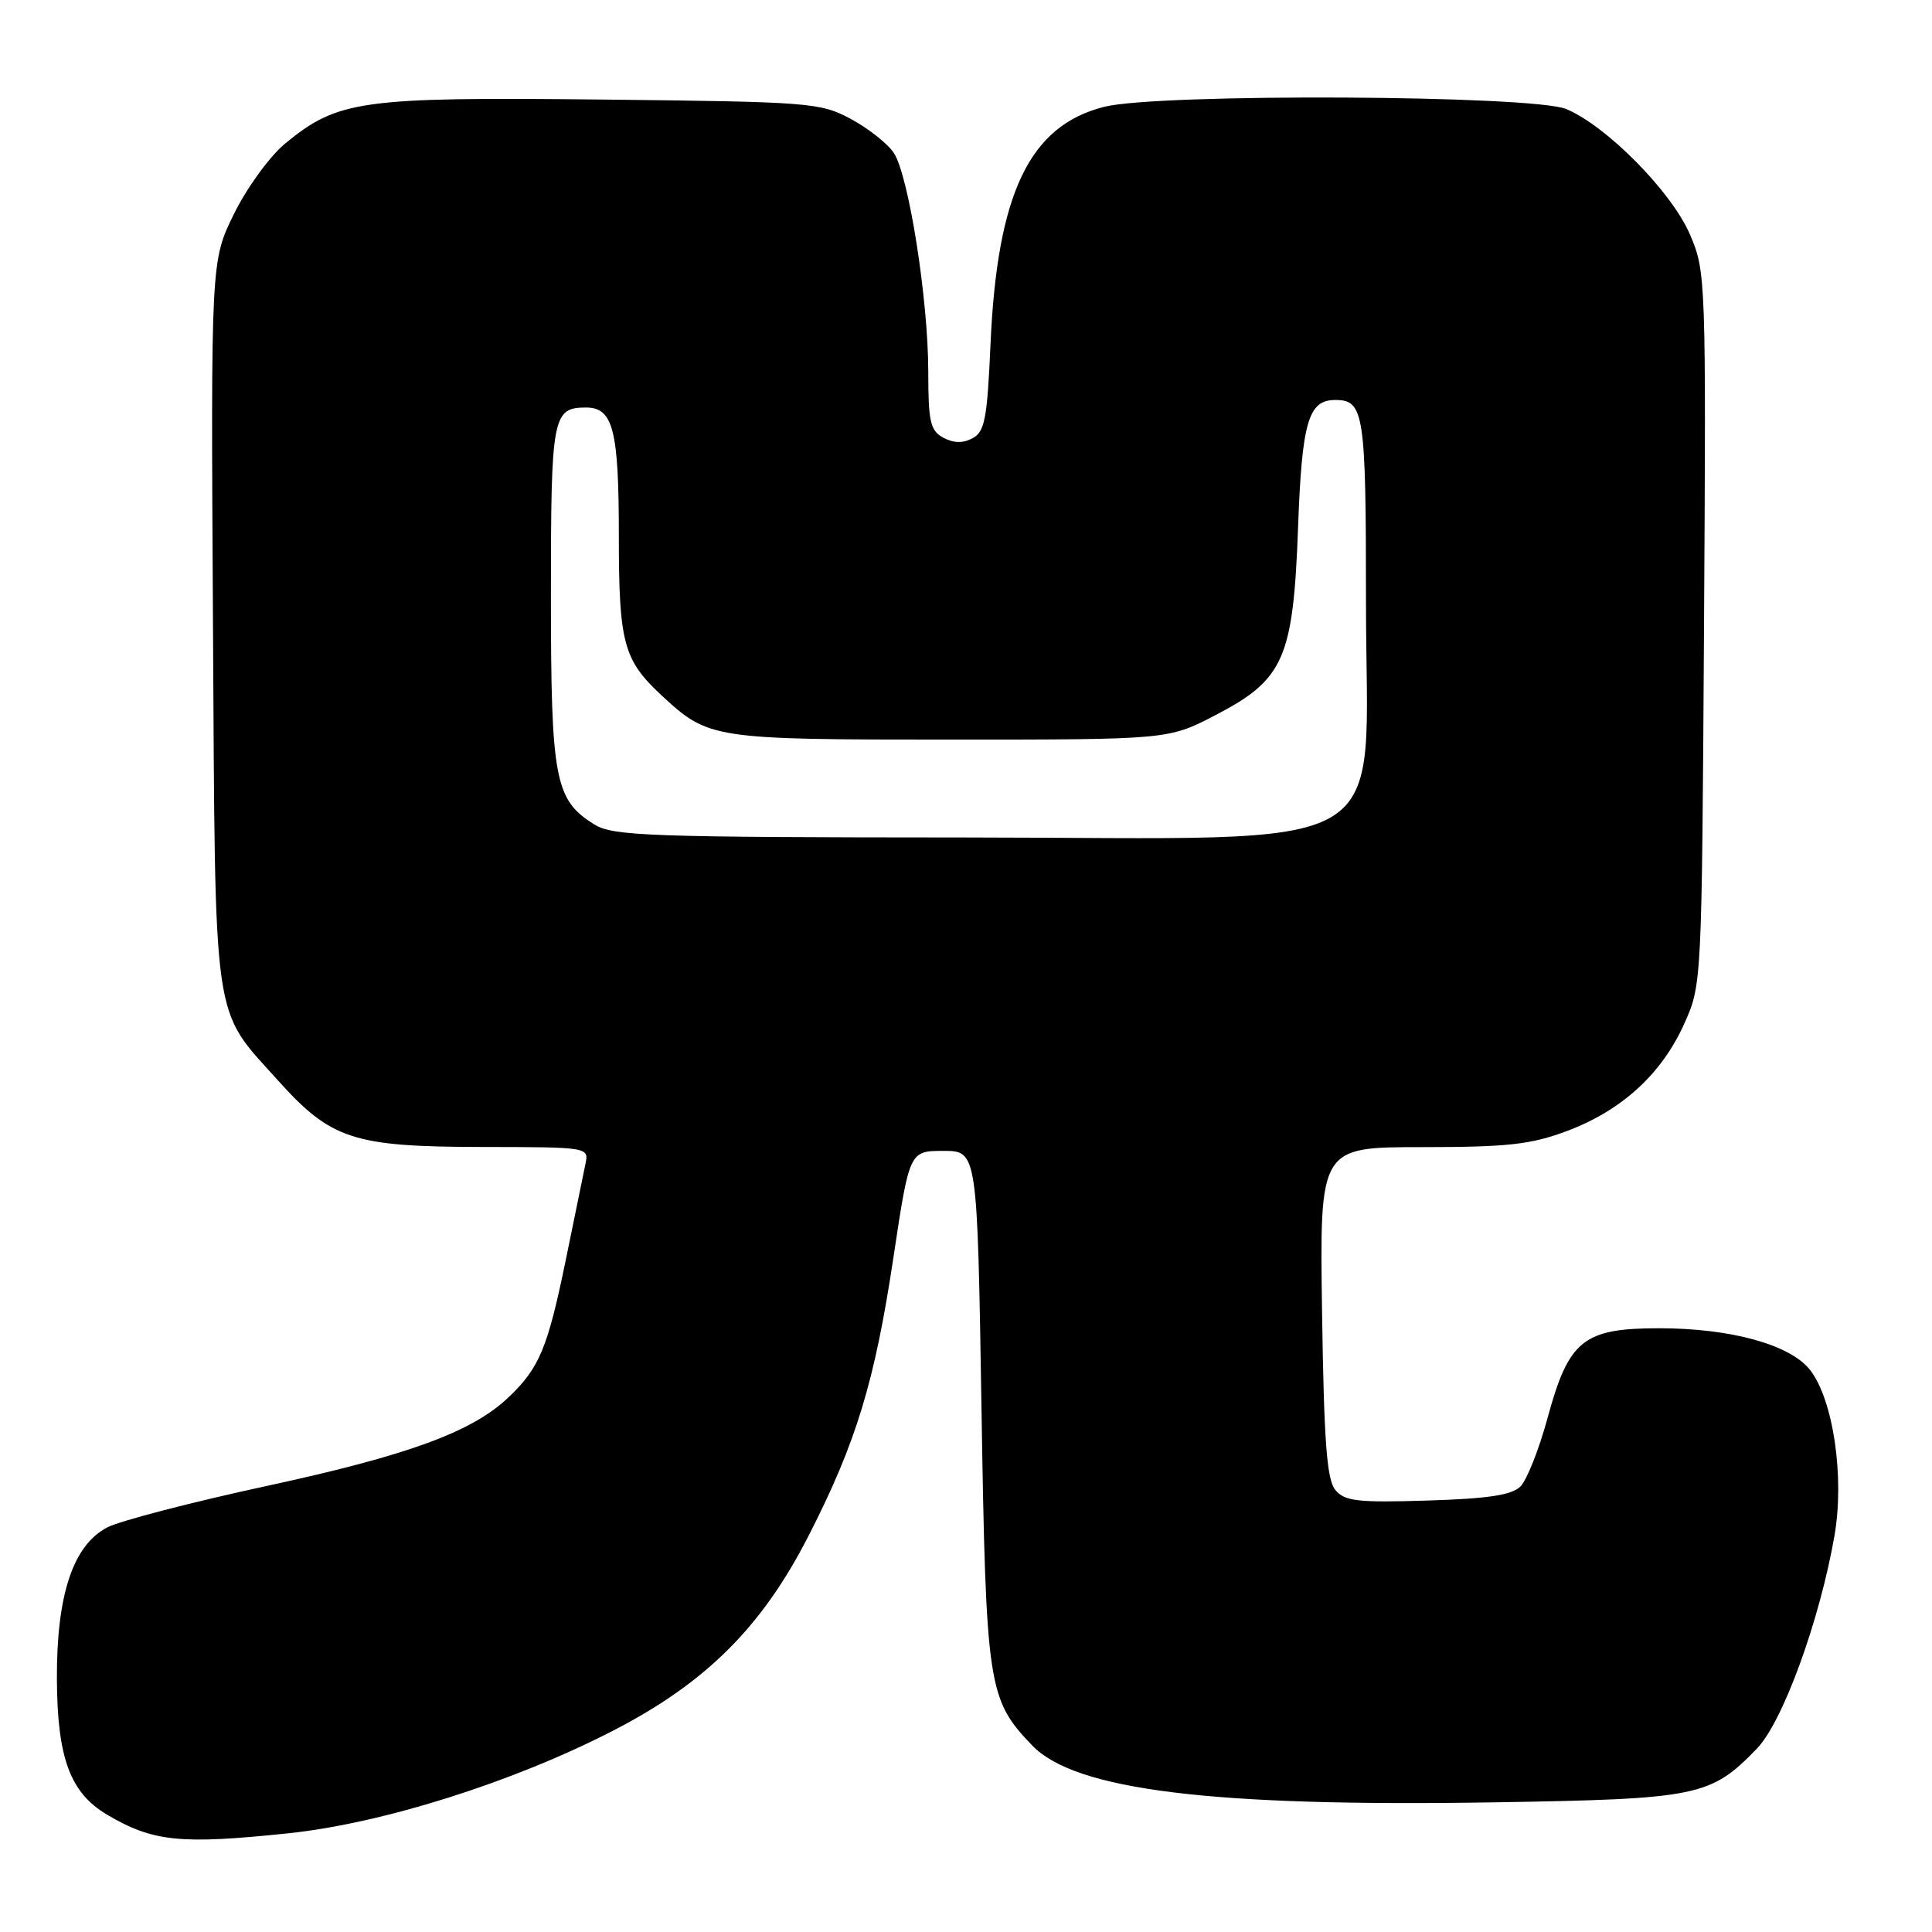 <?xml version="1.0" encoding="UTF-8" standalone="no"?>
<!DOCTYPE svg PUBLIC "-//W3C//DTD SVG 1.1//EN" "http://www.w3.org/Graphics/SVG/1.1/DTD/svg11.dtd" >
<svg xmlns="http://www.w3.org/2000/svg" xmlns:xlink="http://www.w3.org/1999/xlink" version="1.1" viewBox="0 0 256 256">
 <g >
 <path fill="currentColor"
d=" M 38.21 242.92 C 50.73 241.61 68.10 236.11 81.32 229.28 C 93.56 222.96 100.98 215.56 107.14 203.50 C 113.44 191.19 115.91 183.09 118.39 166.58 C 120.51 152.50 120.51 152.50 125.01 152.50 C 129.50 152.50 129.50 152.50 130.05 186.50 C 130.65 223.52 130.89 225.15 136.76 231.27 C 142.44 237.20 160.50 239.43 197.97 238.82 C 225.02 238.38 226.66 238.04 232.79 231.71 C 236.23 228.16 241.12 214.74 243.08 203.47 C 244.43 195.69 242.91 185.43 239.83 181.51 C 237.20 178.17 229.33 176.00 219.87 176.00 C 209.79 176.00 207.86 177.55 205.04 187.96 C 203.92 192.06 202.32 196.11 201.47 196.96 C 200.32 198.11 197.19 198.58 189.16 198.83 C 179.89 199.12 178.18 198.92 176.94 197.43 C 175.81 196.07 175.43 191.05 175.18 173.85 C 174.86 152.00 174.86 152.00 188.39 152.00 C 199.73 152.00 202.84 151.66 207.59 149.88 C 214.86 147.16 220.14 142.35 223.13 135.74 C 225.50 130.50 225.50 130.50 225.79 83.27 C 226.07 36.91 226.03 35.95 223.93 31.07 C 221.50 25.42 212.89 16.69 207.54 14.45 C 203.09 12.59 153.48 12.35 146.33 14.15 C 136.39 16.65 132.11 25.62 131.24 45.78 C 130.81 55.49 130.48 57.21 128.87 58.07 C 127.60 58.75 126.36 58.73 125.00 58.00 C 123.27 57.07 123.00 55.90 123.00 49.21 C 122.99 39.66 120.41 23.28 118.44 20.27 C 117.63 19.04 115.06 17.01 112.74 15.76 C 108.66 13.59 107.40 13.49 79.68 13.19 C 47.76 12.85 44.77 13.27 37.76 19.04 C 35.74 20.71 32.71 24.88 31.02 28.31 C 27.94 34.56 27.94 34.56 28.22 82.53 C 28.54 136.76 28.06 133.40 36.86 143.19 C 43.86 150.98 46.84 151.95 63.77 151.98 C 78.03 152.00 78.04 152.00 77.57 154.25 C 77.31 155.49 76.14 161.22 74.96 166.99 C 72.56 178.66 71.47 181.28 67.34 185.19 C 62.54 189.75 54.03 192.86 35.28 196.91 C 25.38 199.05 15.90 201.52 14.23 202.38 C 9.68 204.74 7.49 211.32 7.54 222.50 C 7.59 232.95 9.30 237.57 14.20 240.46 C 20.28 244.05 23.89 244.42 38.21 242.92 Z  M 78.76 109.25 C 73.51 105.99 73.00 103.31 73.00 78.80 C 73.00 55.13 73.21 54.00 77.66 54.00 C 81.24 54.00 82.00 56.96 82.00 70.98 C 82.00 85.19 82.60 87.44 87.66 92.14 C 93.89 97.92 94.41 98.00 125.86 98.00 C 154.83 98.00 154.83 98.00 161.07 94.75 C 170.14 90.04 171.36 87.25 172.00 69.90 C 172.51 55.90 173.36 53.00 176.92 53.00 C 180.75 53.00 181.00 54.65 181.00 79.80 C 181.00 114.16 186.37 111.01 127.85 110.97 C 85.98 110.95 81.23 110.78 78.76 109.25 Z "/>
</g>
</svg>